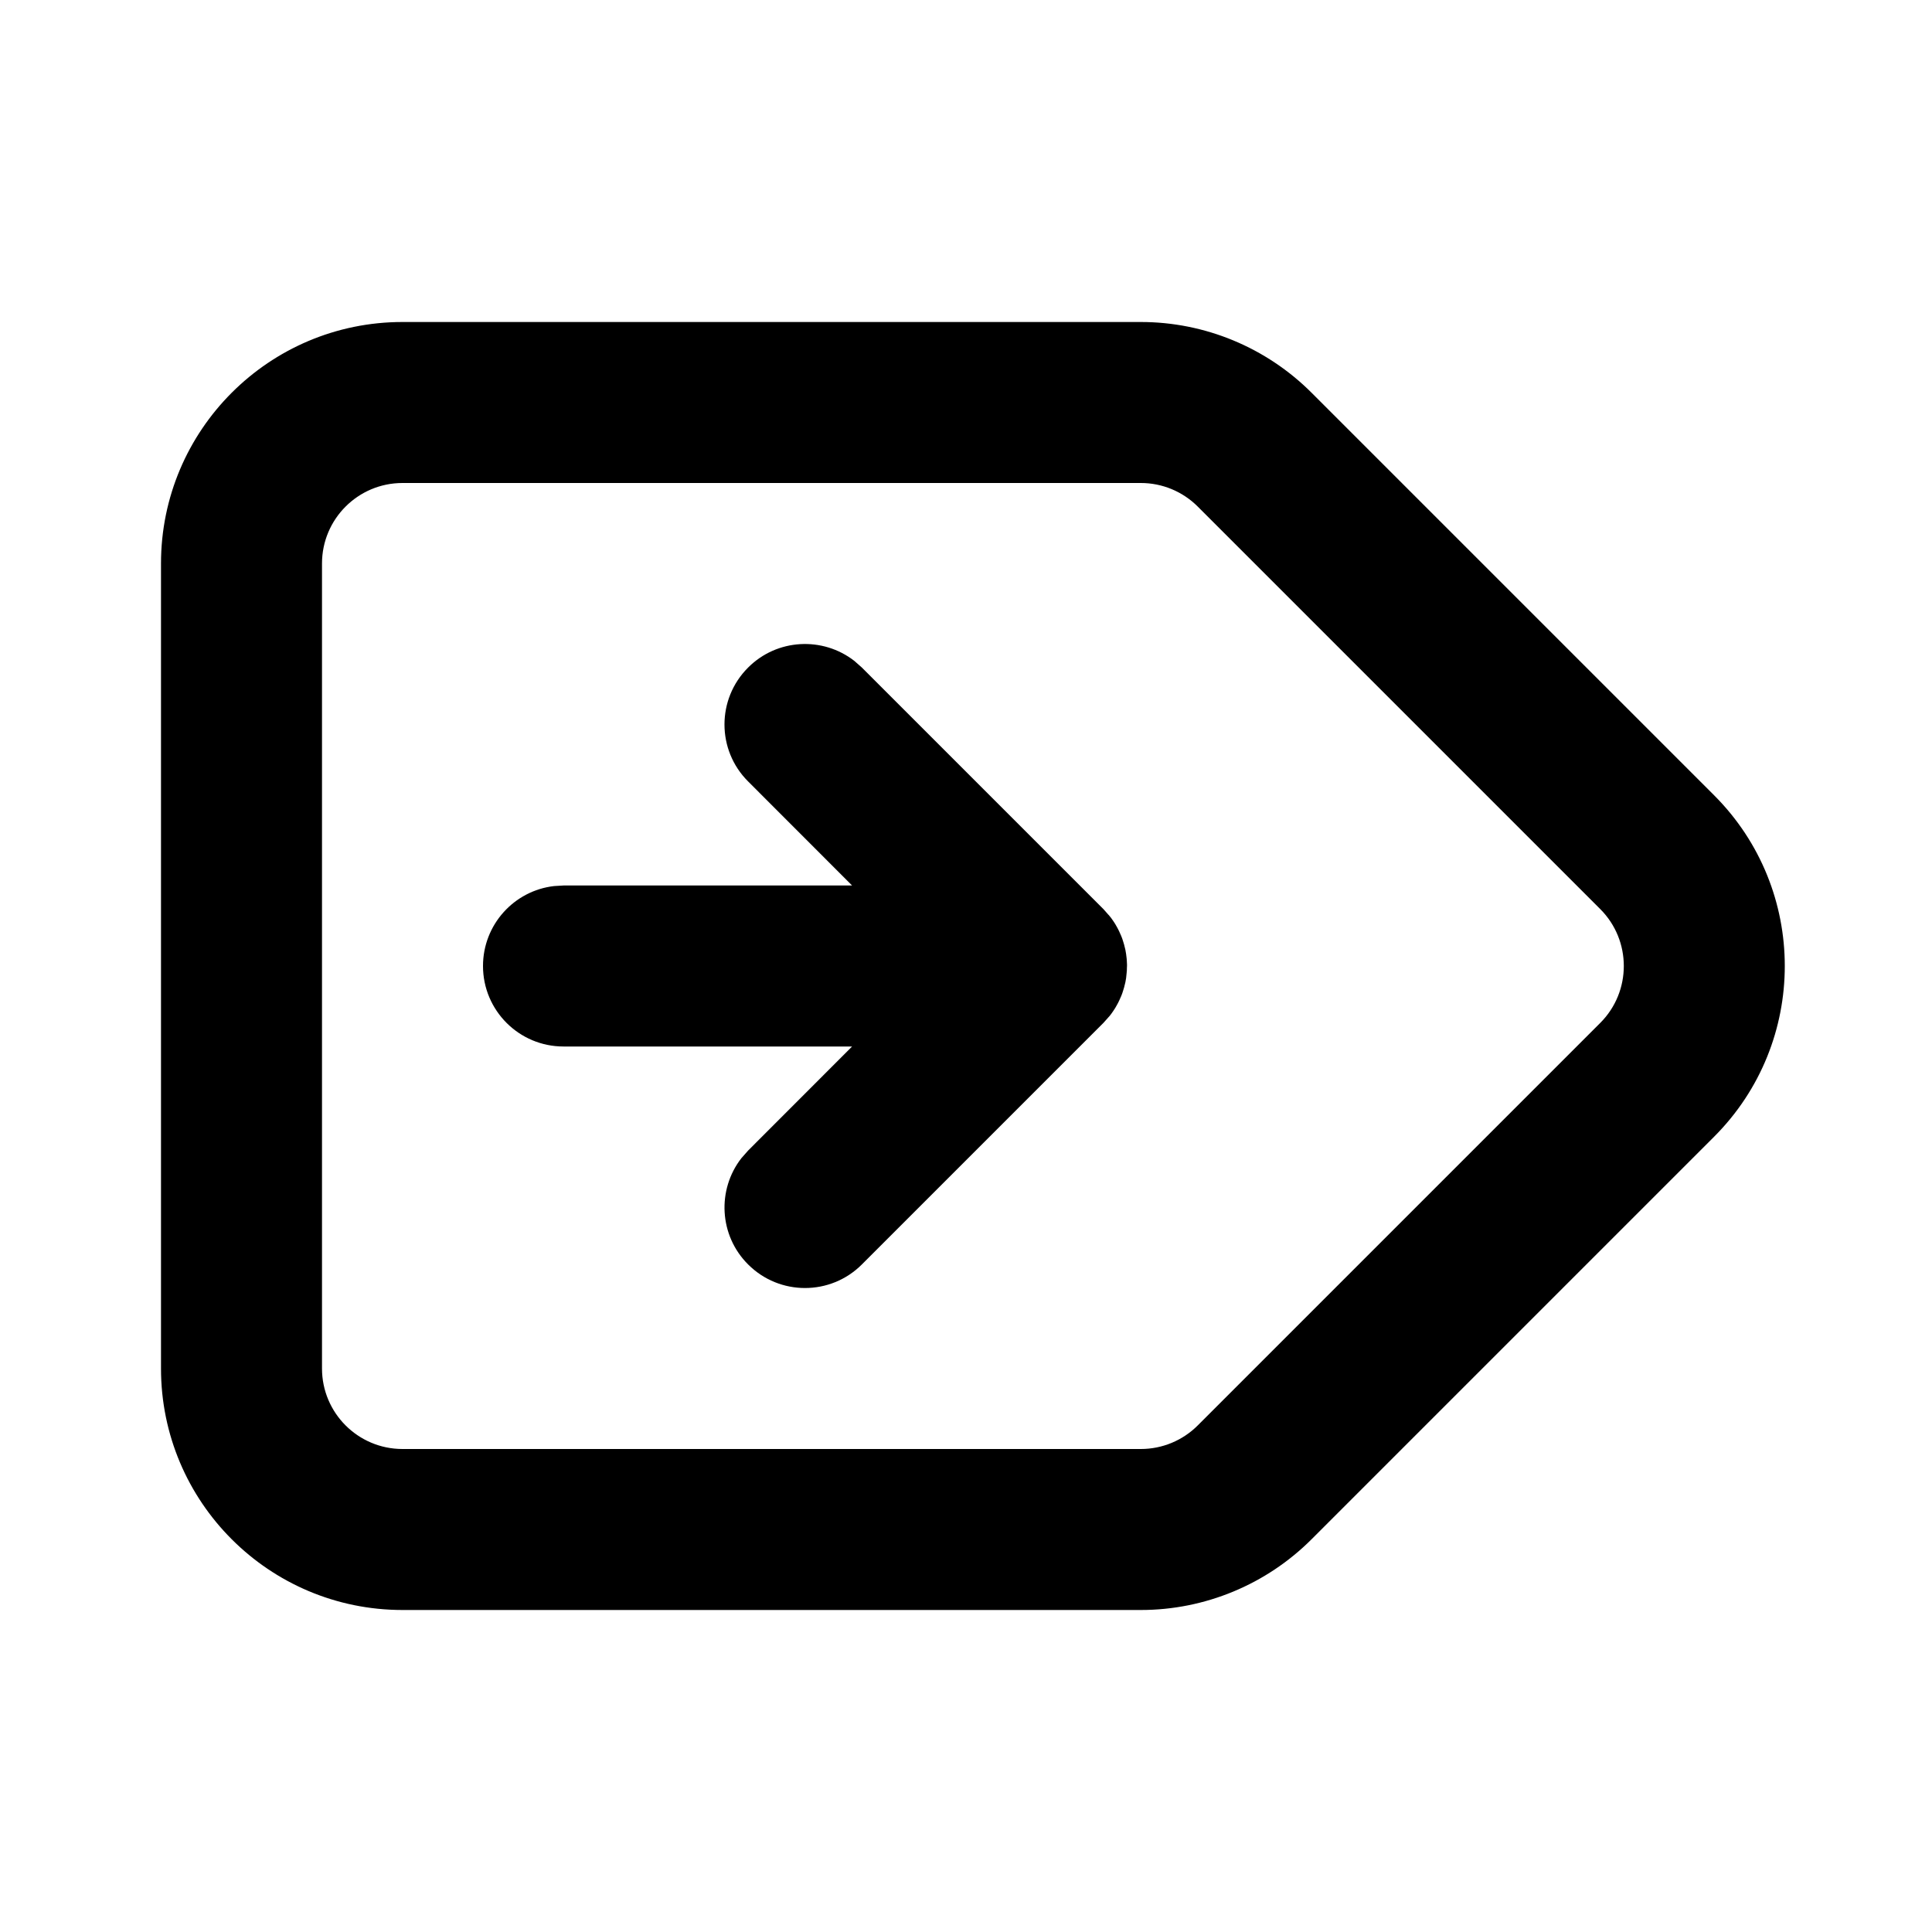 <svg xmlns="http://www.w3.org/2000/svg" width="24" height="24" viewBox="0 0 24 24">
  <path d="M14.172,4 C14.967,4 15.73,4.316 16.293,4.879 L16.293,4.879 L21.293,9.879 C22.464,11.05 22.464,12.95 21.293,14.121 L21.293,14.121 L16.293,19.121 C15.73,19.684 14.967,20 14.172,20 L14.172,20 L5,20 C3.343,20 2,18.657 2,17 L2,17 L2,7 C2,5.343 3.343,4 5,4 L5,4 Z M14.172,6 L5,6 C4.448,6 4,6.448 4,7 L4,7 L4,17 C4,17.552 4.448,18 5,18 L5,18 L14.172,18 C14.437,18 14.691,17.895 14.879,17.707 L14.879,17.707 L19.879,12.707 C20.269,12.317 20.269,11.683 19.879,11.293 L19.879,11.293 L14.879,6.293 C14.691,6.105 14.437,6 14.172,6 L14.172,6 Z M13.767,11.359 L13.78,11.375 L13.784,11.379 L13.779,11.374 L13.804,11.405 L13.804,11.405 C13.822,11.429 13.838,11.454 13.854,11.479 L13.875,11.516 L13.875,11.516 C13.886,11.536 13.897,11.556 13.906,11.577 L13.929,11.629 L13.929,11.629 C13.937,11.648 13.944,11.668 13.95,11.688 C13.955,11.703 13.96,11.719 13.964,11.734 C13.97,11.756 13.975,11.777 13.98,11.799 C13.983,11.817 13.986,11.834 13.989,11.852 L13.996,11.91 L13.996,11.91 C13.997,11.921 13.998,11.931 13.998,11.941 L14,11.981 L14,12 L14,12 L13.999,12.019 L13.998,12.059 L13.997,12.075 L13.997,12.059 L13.996,12.081 L13.989,12.149 L13.989,12.149 C13.986,12.166 13.983,12.183 13.98,12.201 C13.975,12.223 13.97,12.244 13.964,12.266 C13.96,12.281 13.955,12.297 13.95,12.312 C13.944,12.332 13.937,12.352 13.929,12.371 L13.906,12.423 L13.906,12.423 C13.897,12.444 13.886,12.464 13.875,12.484 C13.869,12.496 13.861,12.509 13.854,12.521 C13.838,12.546 13.822,12.571 13.804,12.595 C13.799,12.601 13.795,12.607 13.79,12.613 C13.785,12.62 13.783,12.623 13.78,12.625 L13.707,12.707 L10.707,15.707 C10.317,16.098 9.683,16.098 9.293,15.707 C8.932,15.347 8.905,14.779 9.21,14.387 L9.293,14.293 L10.585,13 L7,13 C6.448,13 6,12.552 6,12 C6,11.487 6.386,11.064 6.883,11.007 L7,11 L10.585,11 L9.293,9.707 C8.902,9.317 8.902,8.683 9.293,8.293 C9.653,7.932 10.221,7.905 10.613,8.21 L10.707,8.293 L13.707,11.293 L13.775,11.37 L13.767,11.359 Z"/>
</svg>
